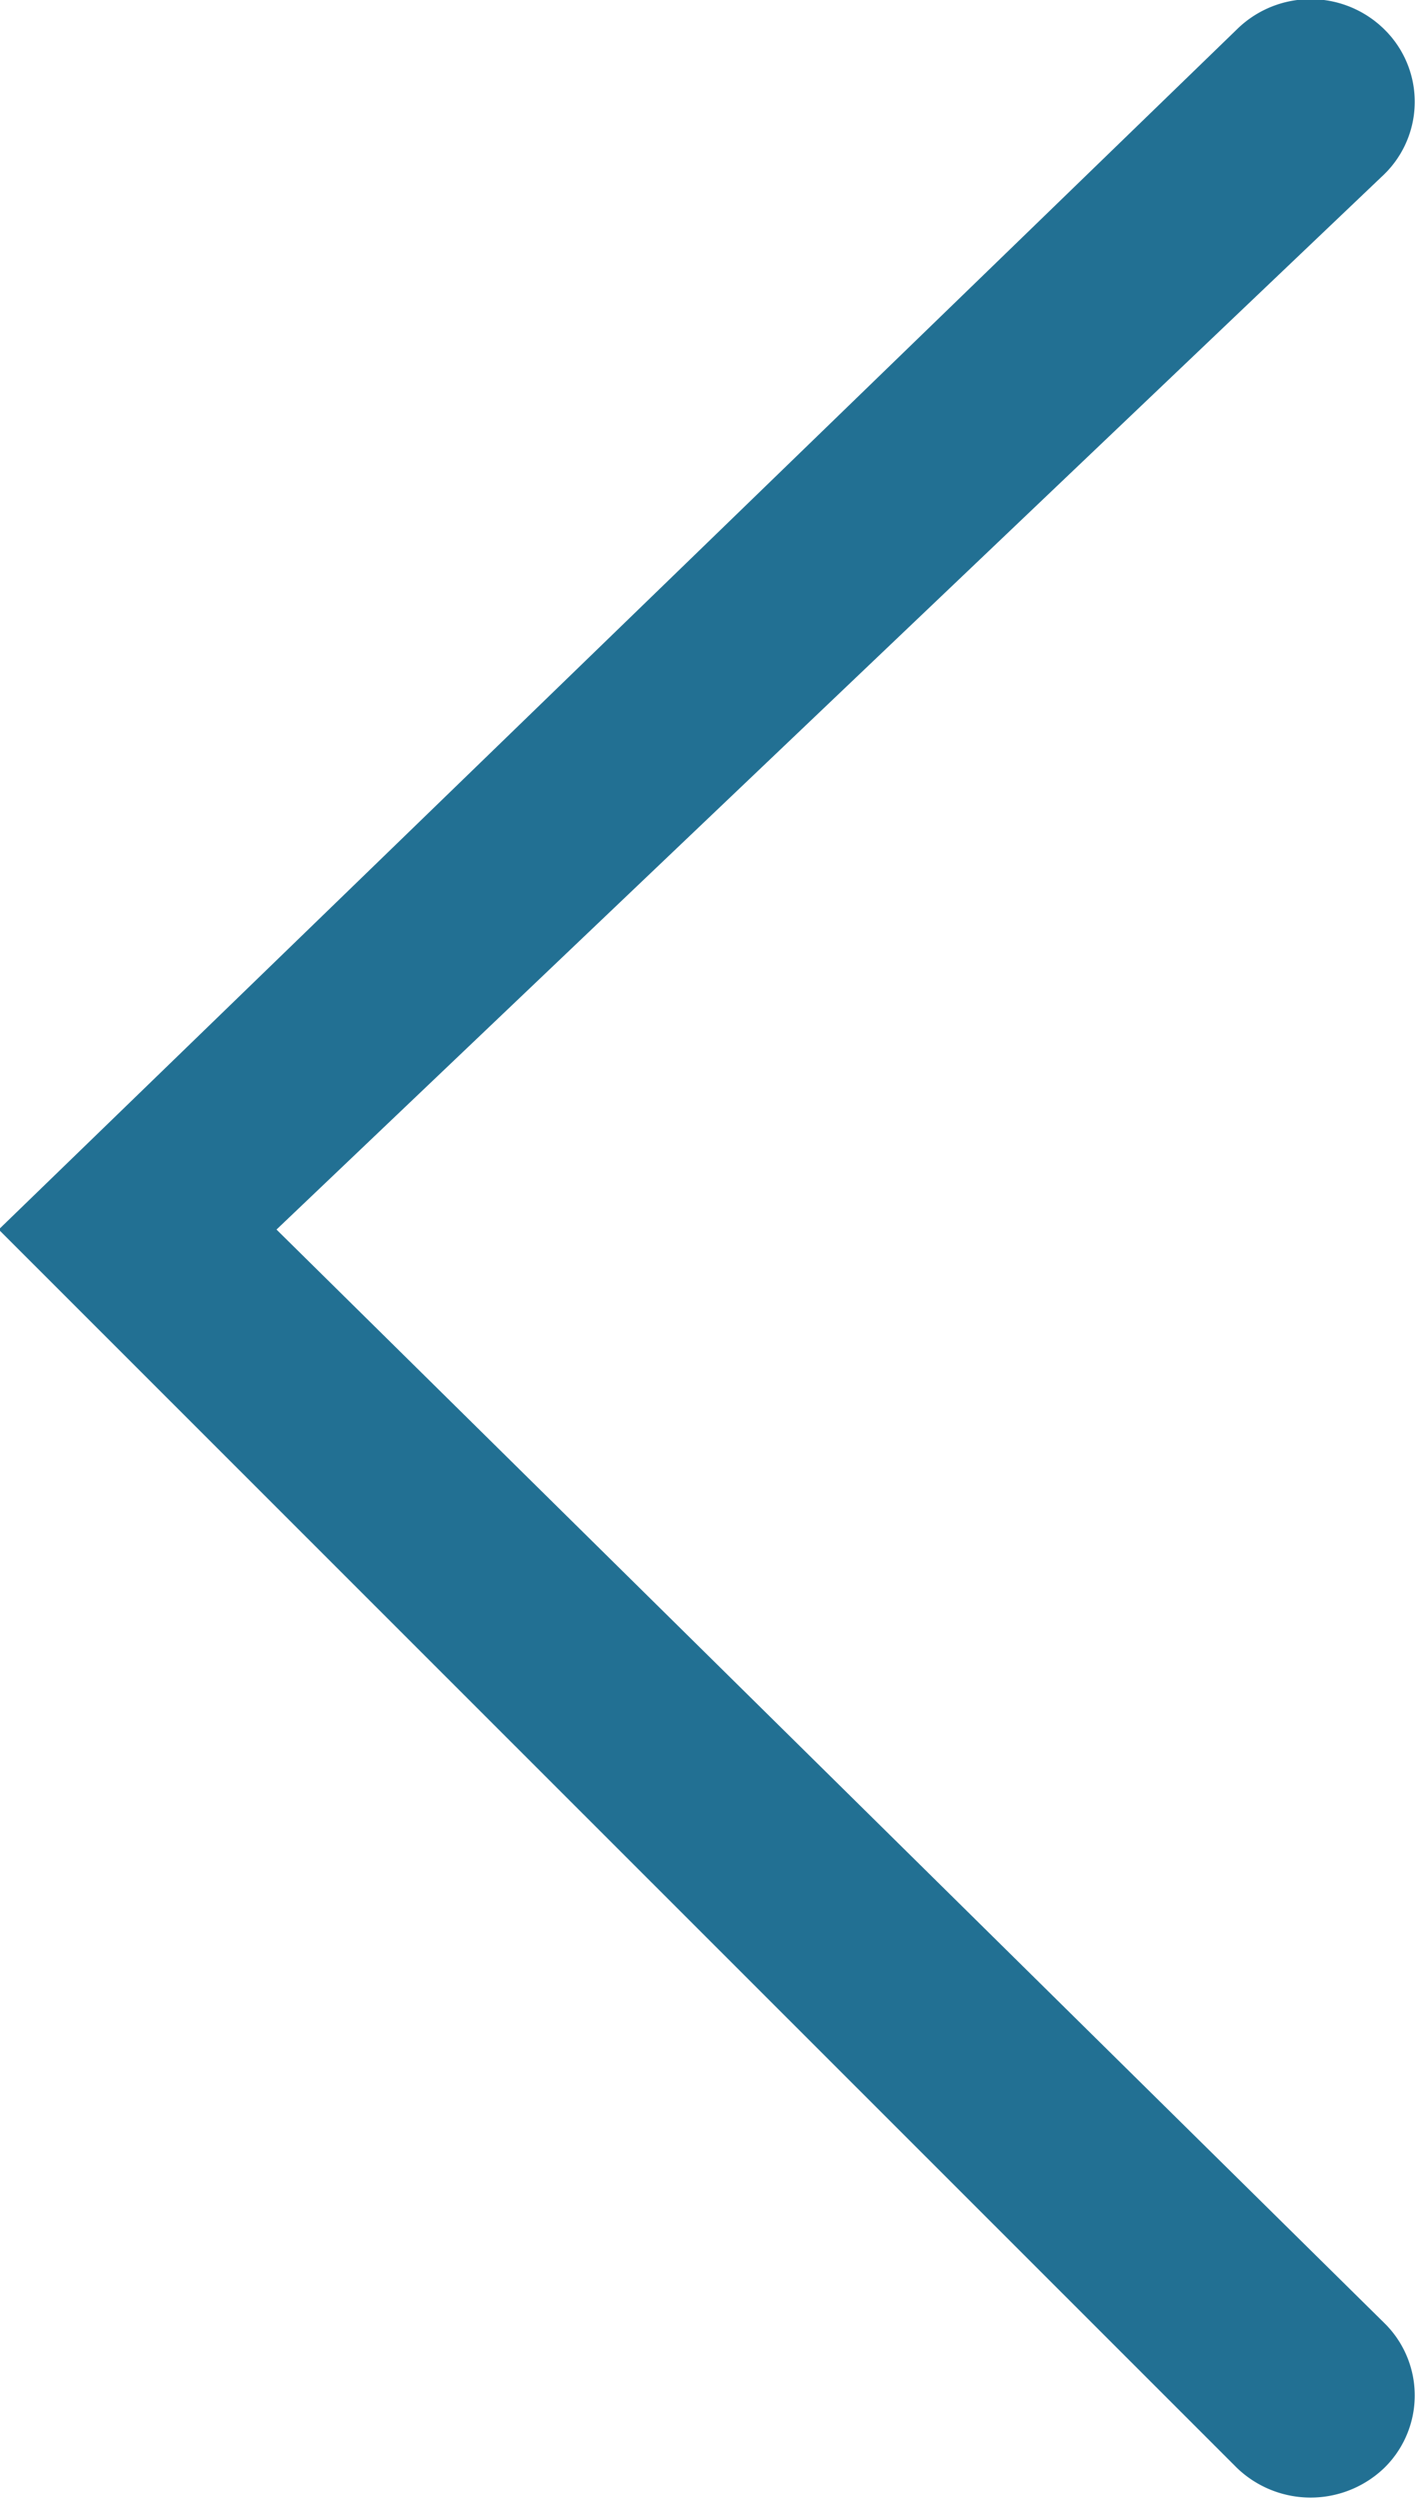<?xml version="1.0" encoding="UTF-8" standalone="no"?>
<svg
   xmlns:dc="http://purl.org/dc/elements/1.1/"
   xmlns:cc="http://creativecommons.org/ns#"
   xmlns:rdf="http://www.w3.org/1999/02/22-rdf-syntax-ns#"
   xmlns:svg="http://www.w3.org/2000/svg"
   xmlns="http://www.w3.org/2000/svg"
   xmlns:sodipodi="http://sodipodi.sourceforge.net/DTD/sodipodi-0.dtd"
   xmlns:inkscape="http://www.inkscape.org/namespaces/inkscape"
   width="20.812"
   height="36.72"
   viewBox="0 0 20.812 36.72"
   version="1.1"
   id="svg7"
   sodipodi:docname="Arrow-1.svg"
   inkscape:version="0.92.4 (unknown)">
  <sodipodi:namedview
     pagecolor="#ffffff"
     bordercolor="#666666"
     borderopacity="1"
     objecttolerance="10"
     gridtolerance="10"
     guidetolerance="10"
     inkscape:pageopacity="0"
     inkscape:pageshadow="2"
     inkscape:window-width="960"
     inkscape:window-height="1021"
     id="namedview9"
     showgrid="false"
     inkscape:zoom="6.427015"
     inkscape:cx="10.406"
     inkscape:cy="18.360001"
     inkscape:window-x="0"
     inkscape:window-y="27"
     inkscape:window-maximized="0"
     inkscape:current-layer="svg7" />
  <defs
     id="defs4">
    <style
       id="style2">
      .cls-1 {
        fill-rule: evenodd;
      }
    </style>
  </defs>
  <path
     id="Arrow_"
     data-name="Arrow "
     class="cls-1"
     d="M808.9,1194.41a1.563,1.563,0,0,0,2.164,0,1.489,1.489,0,0,0,0-2.13l-16.281-16.06,16.281-15.5a1.489,1.489,0,0,0,0-2.13,1.544,1.544,0,0,0-2.164,0l-18.2,17.63Z"
     transform="translate(-790.719 -1158.16)"
     style="fill:#227093;fill-opacity:1" />
</svg>
